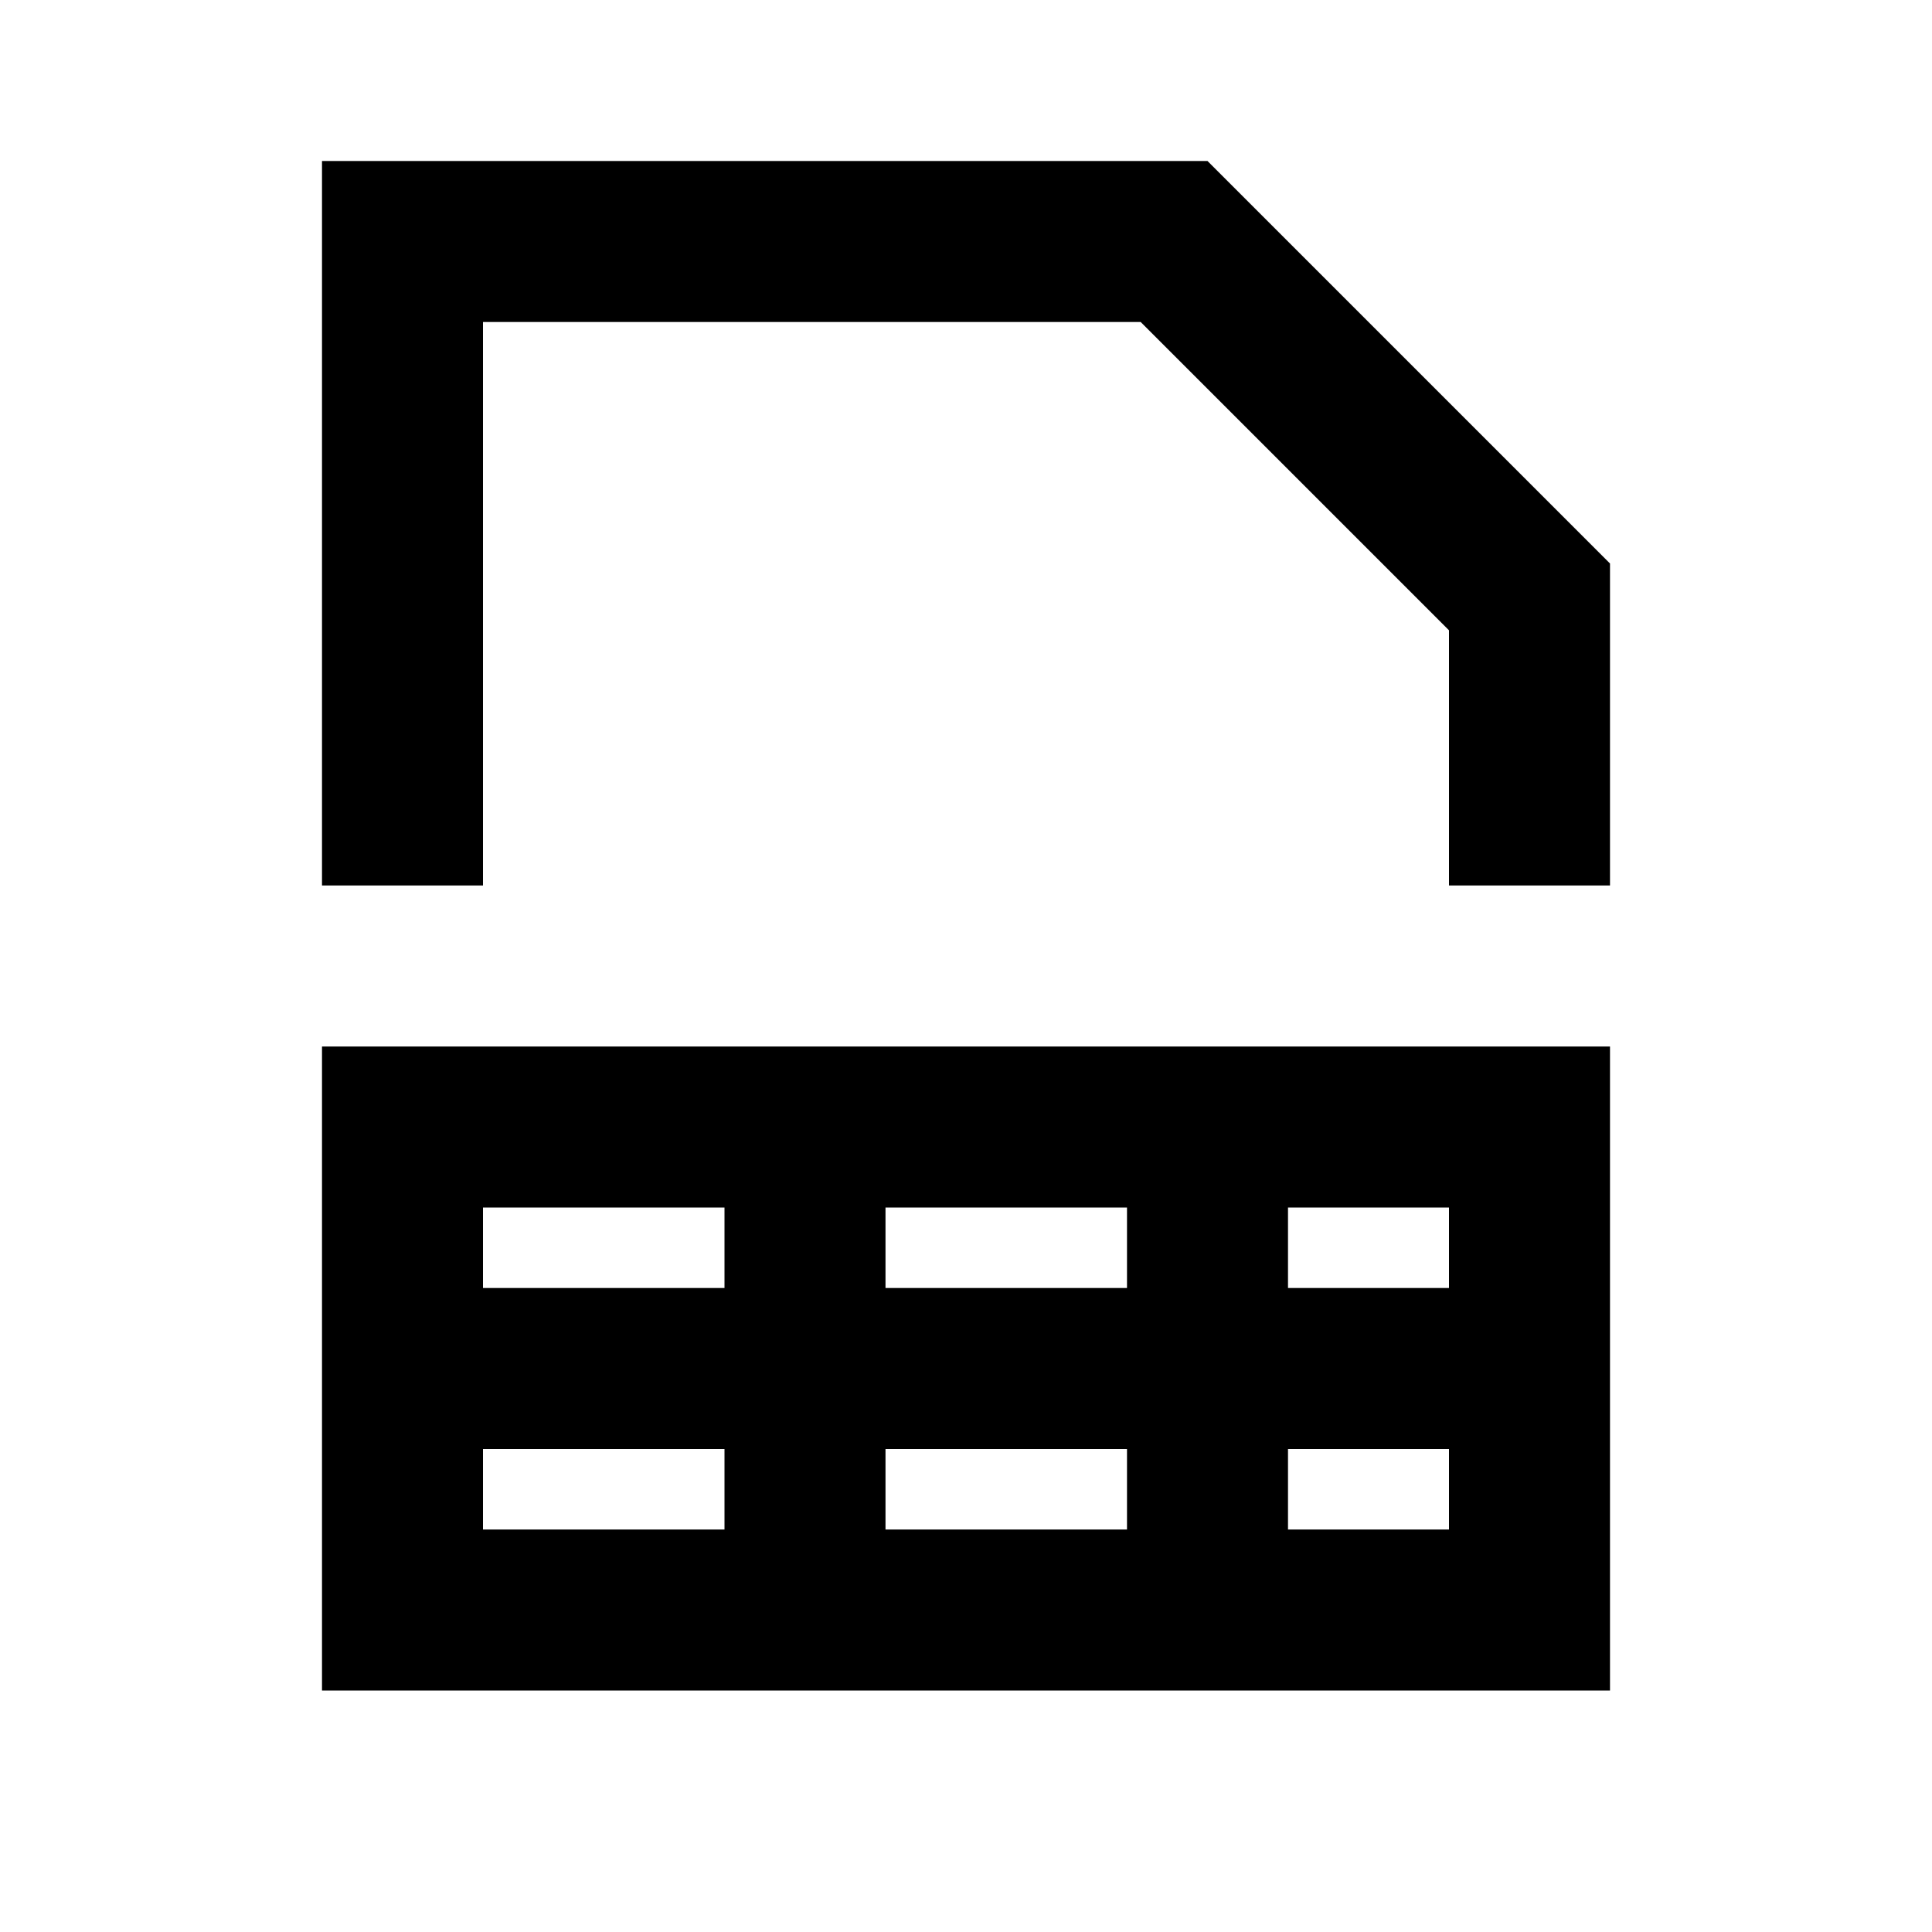 <?xml version="1.0" encoding="UTF-8" standalone="no"?>
<!DOCTYPE svg PUBLIC "-//W3C//DTD SVG 1.1//EN" "http://www.w3.org/Graphics/SVG/1.1/DTD/svg11.dtd">
<svg width="100%" height="100%" viewBox="0 0 24 24" version="1.1" xmlns="http://www.w3.org/2000/svg" xmlns:xlink="http://www.w3.org/1999/xlink" xml:space="preserve" xmlns:serif="http://www.serif.com/" style="fill-rule:evenodd;clip-rule:evenodd;stroke-linejoin:round;stroke-miterlimit:2;">
    <path d="M4,2L15,2L20,7L20,11L18,11L18,7.83L14.17,4L6,4L6,11L4,11L4,2ZM20,21L4,21L4,13L20,13L20,21ZM9,15L6,15L6,16L9,16L9,15ZM14,15L11,15L11,16L14,16L14,15ZM18,16L18,15L16,15L16,16L18,16ZM16,19L18,19L18,18L16,18L16,19ZM11,19L14,19L14,18L11,18L11,19ZM6,18L6,19L9,19L9,18L6,18Z"/>
</svg>
